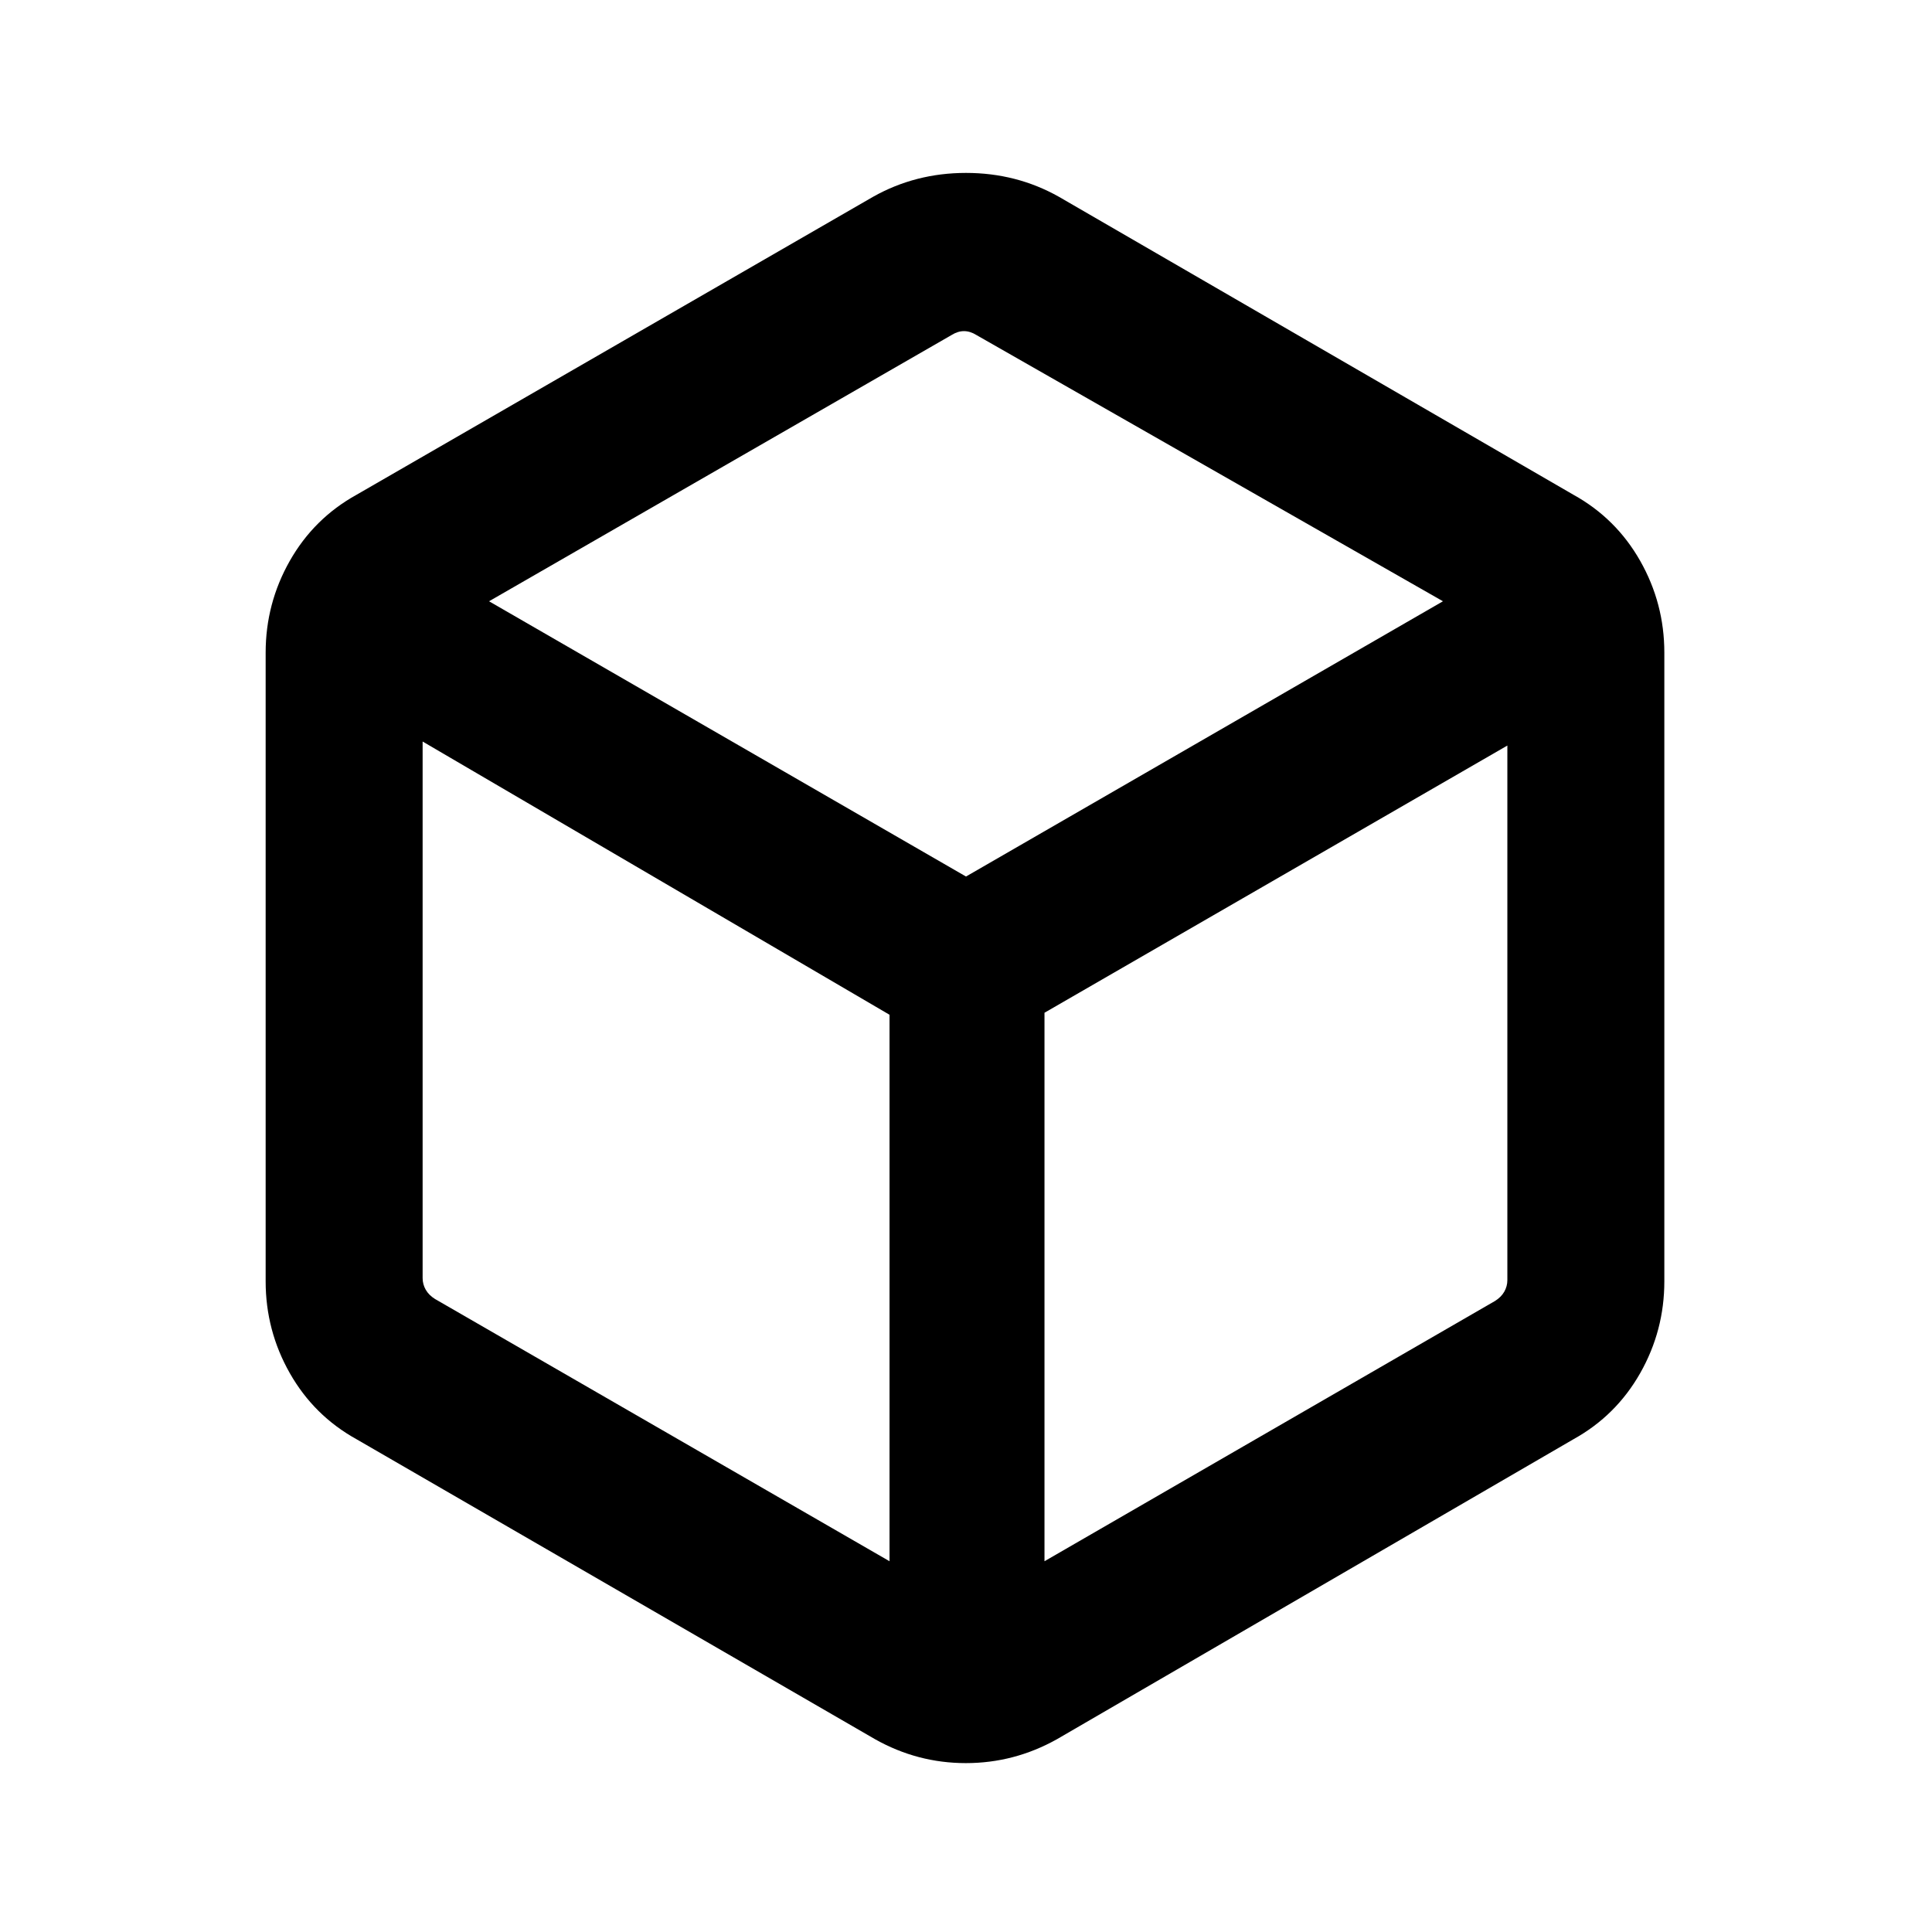 <svg xmlns="http://www.w3.org/2000/svg" height="20" viewBox="0 -960 960 960" width="20"><path d="M442-184.23v-271.54L210-591.54v266.62q0 3.07 1.54 5.77 1.54 2.69 4.61 4.61L442-184.23Zm77 0 223.85-129.31q3.07-1.92 4.61-4.61 1.54-2.7 1.54-5.77v-265.62L519-456.77v272.54Zm-39-340.23 237-136.77-231.85-132.31q-3.07-1.92-6.15-1.92-3.08 0-6.15 1.92L243-661.23l237 136.77ZM177.16-244.85q-21.18-11.73-33.17-32.86Q132-298.85 132-323.31v-312.38q0-24.46 11.99-45.6 11.99-21.13 33.17-32.86l256.69-148.08q21.07-11.85 46.15-11.85t46.15 11.85l255.69 148.08q21.18 11.73 33.17 32.86Q827-660.15 827-635.69v312.38q0 24.46-11.99 45.6-11.99 21.13-33.17 32.86L525.15-95.77q-21.2 11.85-45.22 11.85-24.01 0-45.08-11.85L177.16-244.85ZM480-480Z"/></svg>